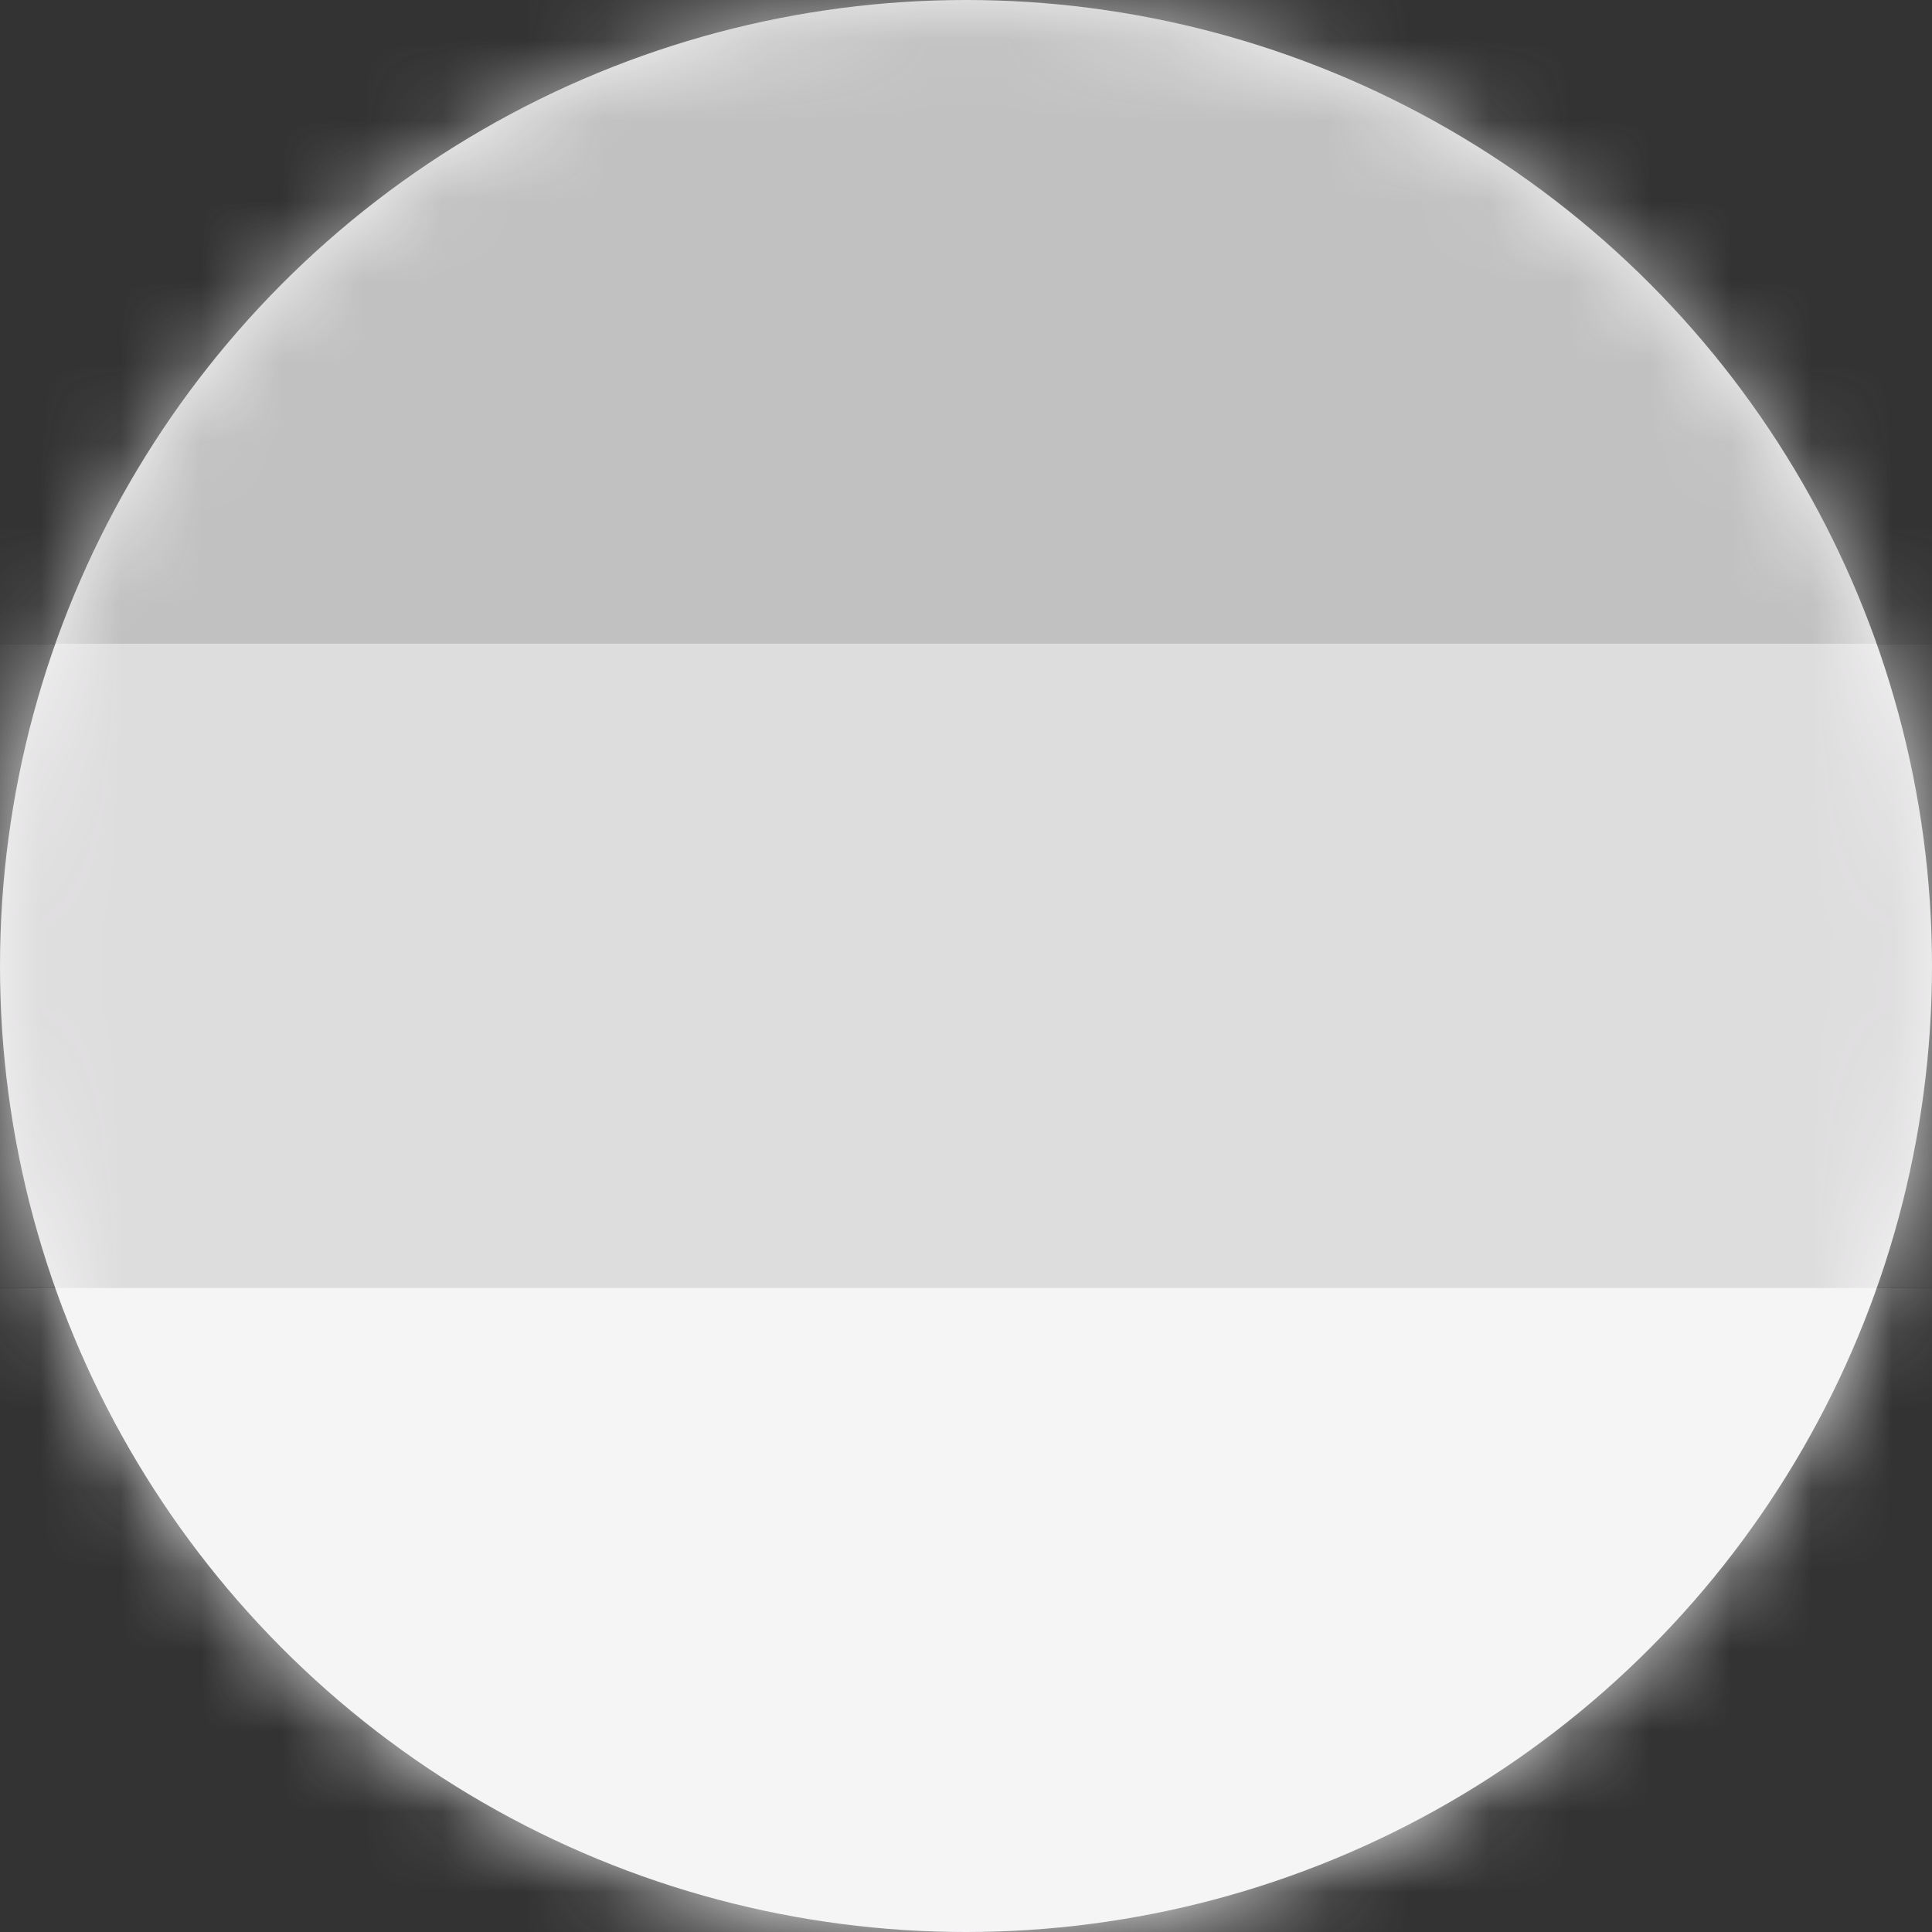 <?xml version="1.0" encoding="UTF-8"?>
<svg width="24px" height="24px" viewBox="0 0 24 24" version="1.1" xmlns="http://www.w3.org/2000/svg" xmlns:xlink="http://www.w3.org/1999/xlink">
    <rect x="0" y="0" width="24" height="24" fill="#333333" stroke="none"/>
    <title>89BCF714-733F-43E1-B512-38C1943F9B54</title>
    <defs>
        <circle id="path-1" cx="12" cy="12" r="12"></circle>
    </defs>
    <g id="🕹-Component" stroke="none" stroke-width="1" fill="none" fill-rule="evenodd">
        <g id="Market-Icon" transform="translate(-586, -964)">
            <g id="Icon/Indicies/DE---Inactive" transform="translate(586, 964)">
                <mask id="mask-2" fill="white">
                    <use xlink:href="#path-1"></use>
                </mask>
                <use id="Mask" fill="#F6F5F6" xlink:href="#path-1"></use>
                <g id="DE" mask="url(#mask-2)">
                    <polygon id="Path" fill="#F6F5F6" points="0 16 24 16 24 24 0 24"></polygon>
                    <polygon id="Path" fill="#C1C1C1" points="0 0 24 0 24 8 0 8"></polygon>
                    <polygon id="Path" fill="#DEDDDE" points="0 8 24 8 24 16 0 16"></polygon>
                </g>
            </g>
        </g>
    </g>
</svg>